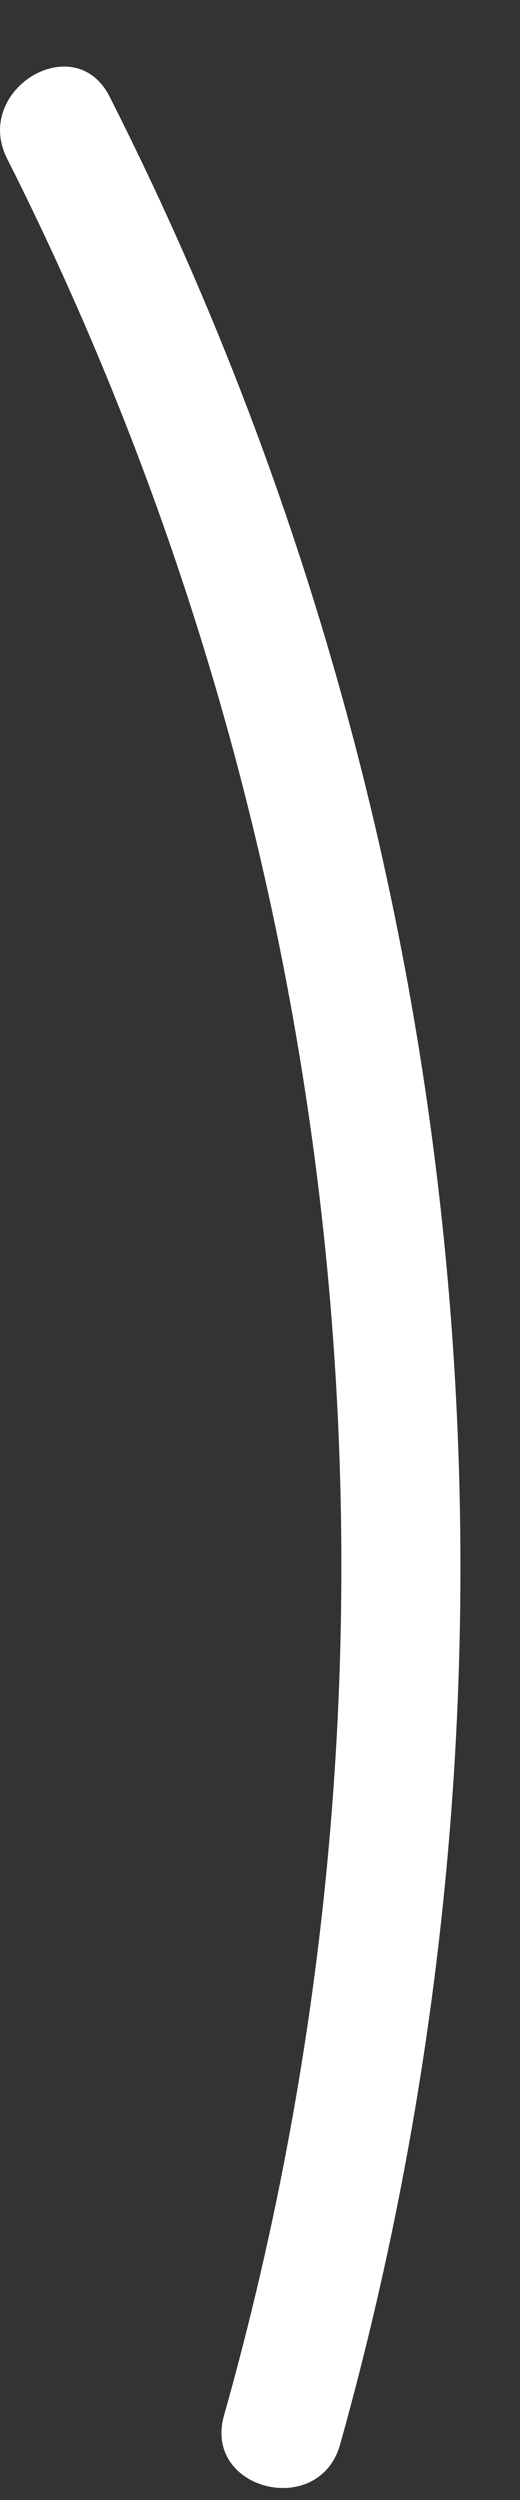 <?xml version="1.0" encoding="UTF-8" standalone="no"?><svg width='5' height='24' viewBox='0 0 5 24' fill='none' xmlns='http://www.w3.org/2000/svg'>
<rect x="0" y="0" width="5" height="24" fill="#333333" stroke="none"/>
<path d='M0.069 1.524C3.45 8.225 4.194 15.96 2.154 23.189C1.951 23.905 3.067 24.183 3.27 23.468C5.378 15.942 4.587 7.893 1.054 0.928C0.717 0.264 -0.266 0.864 0.069 1.524Z' fill='white'/>
</svg>
